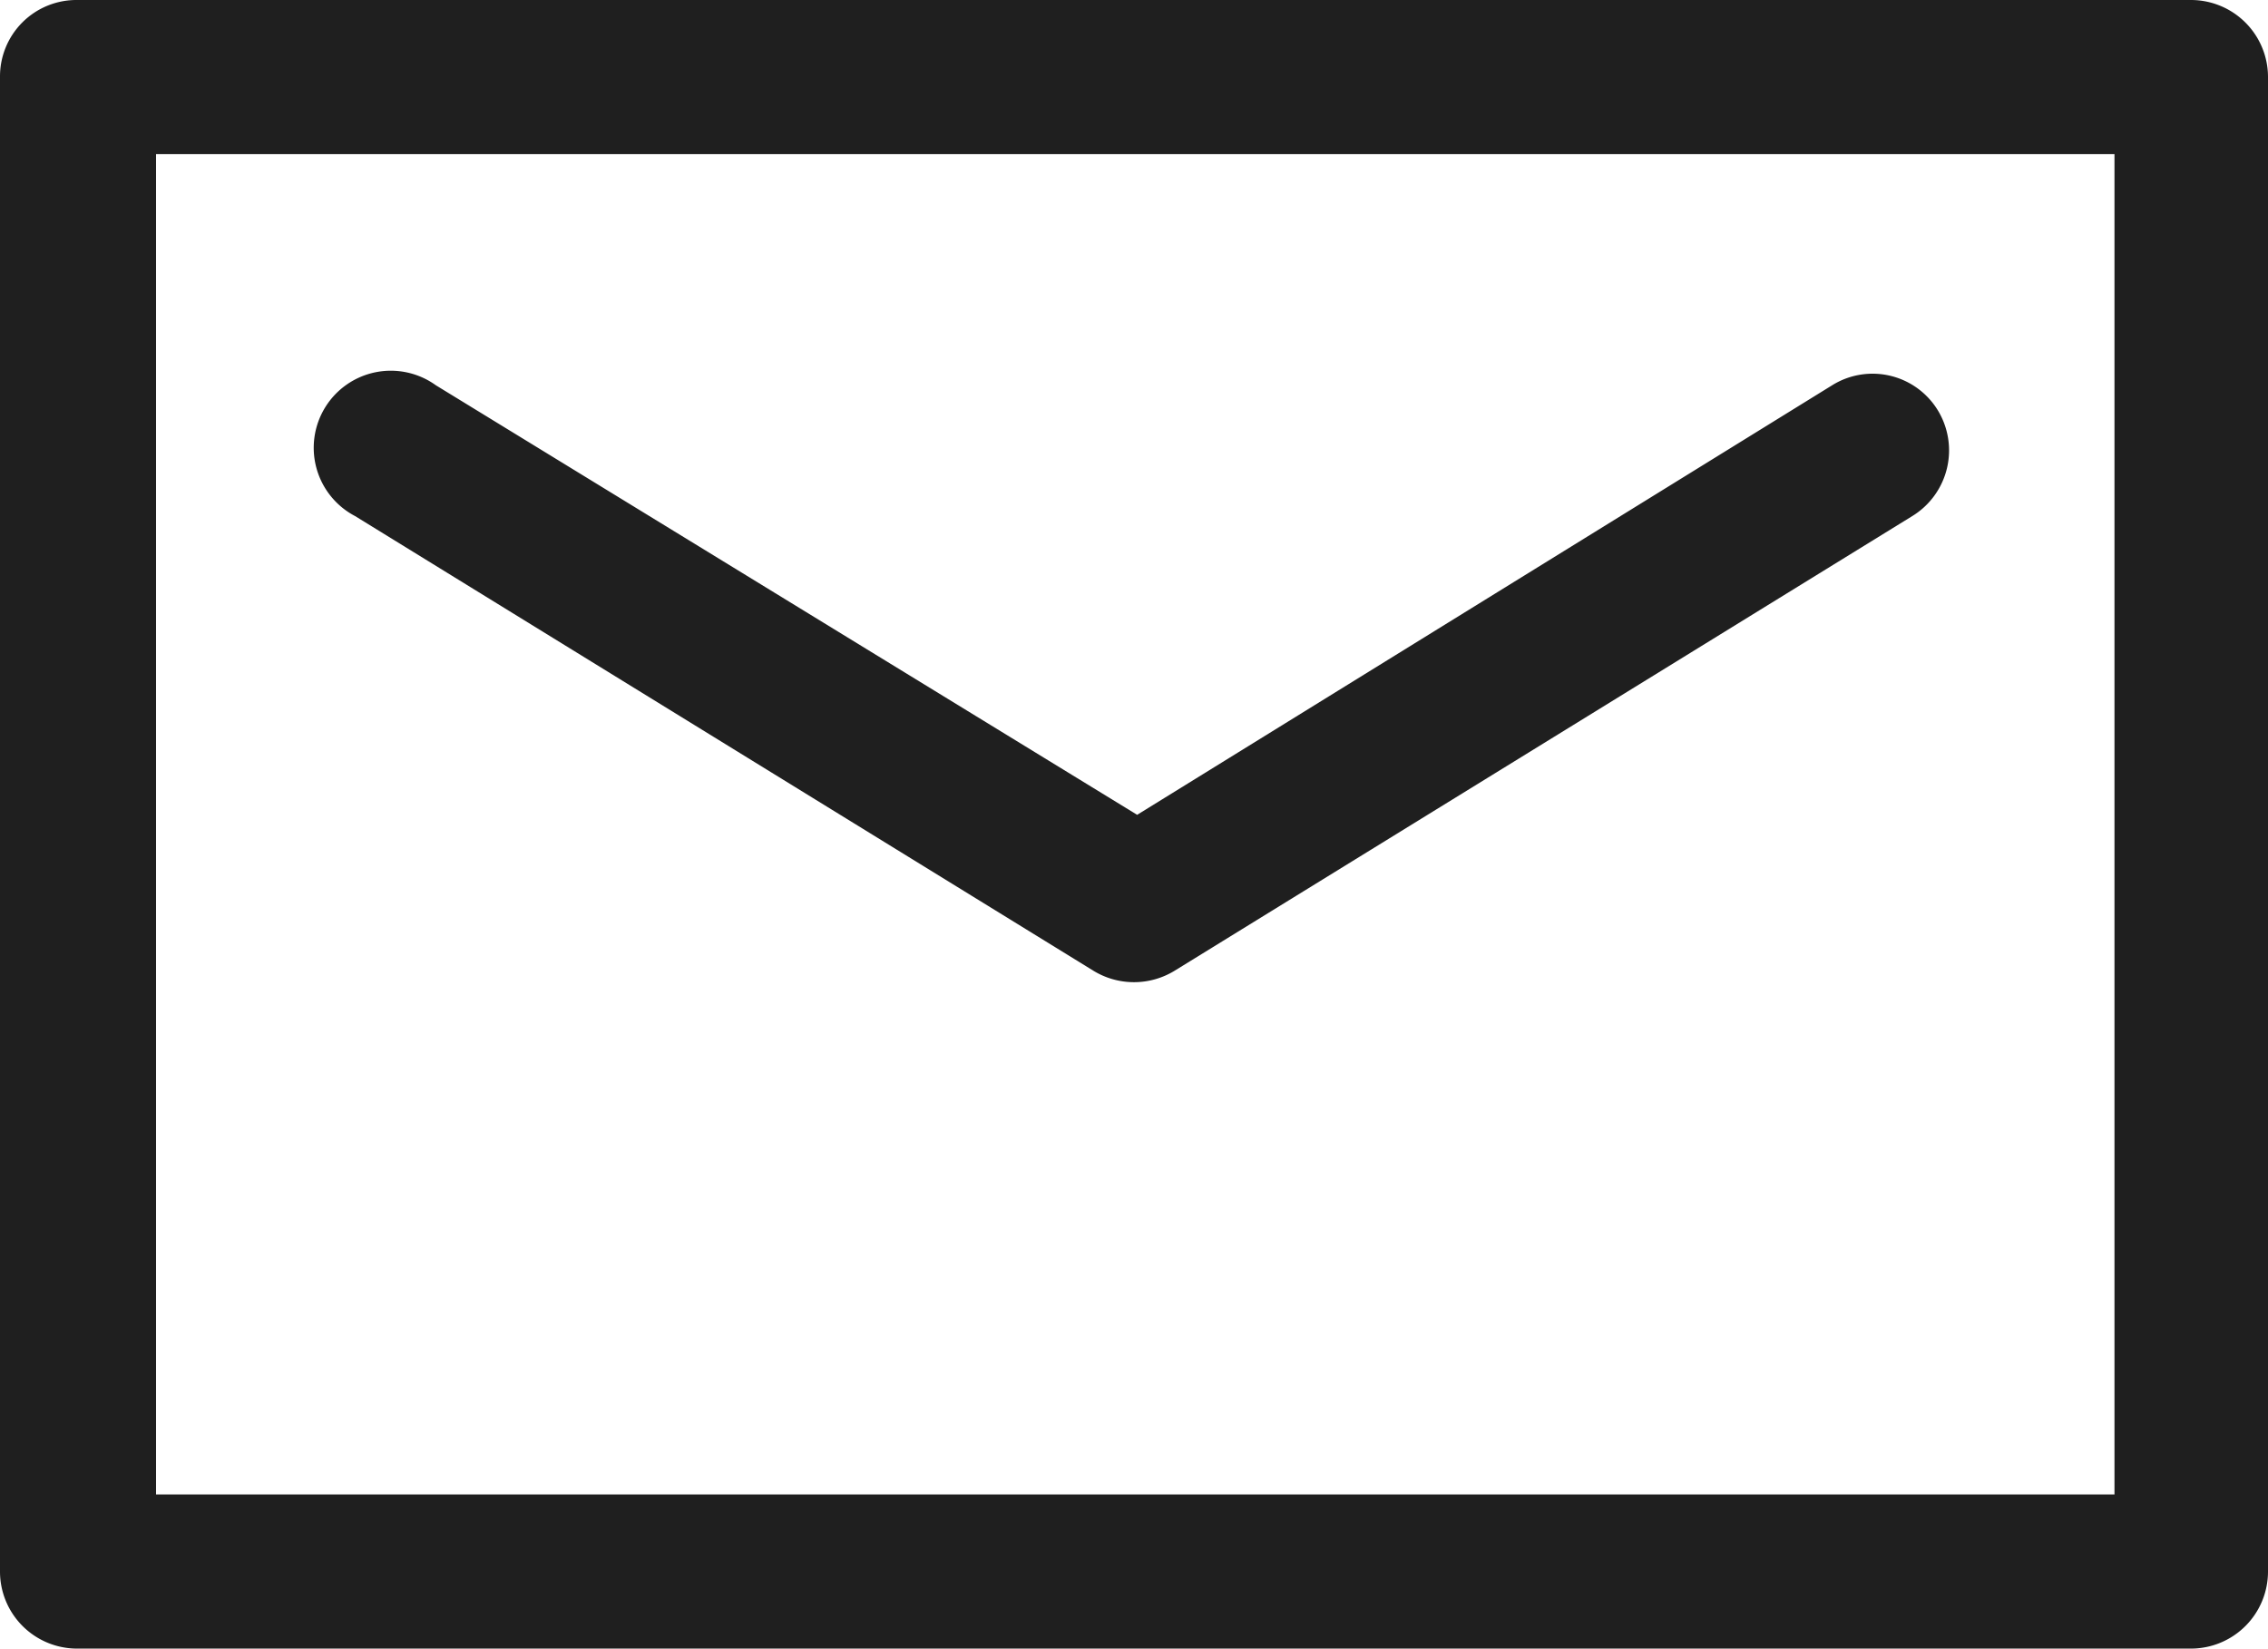 <svg xmlns="http://www.w3.org/2000/svg" viewBox="0 0 35.9 26.1"><defs><style>.cls-1{fill:#1f1f1f;}</style></defs><g id="Calque_2" data-name="Calque 2"><g id="Calque_1-2" data-name="Calque 1"><path class="cls-1" d="M34.68,0H1.22A1.21,1.21,0,0,0,0,1.22V24.88A1.22,1.22,0,0,0,1.22,26.1H34.68a1.22,1.22,0,0,0,1.22-1.22V1.22A1.22,1.22,0,0,0,34.68,0ZM33.47,23.66h-31V2.44h31Z"/><path class="cls-1" d="M5.62,8.17h0l11.69,7.2a1.23,1.23,0,0,0,1.28,0l11.68-7.2a1.22,1.22,0,0,0,.4-1.68A1.21,1.21,0,0,0,29,6.1L18,12.9,6.9,6.1A1.22,1.22,0,1,0,5.62,8.17Z"/></g></g></svg>